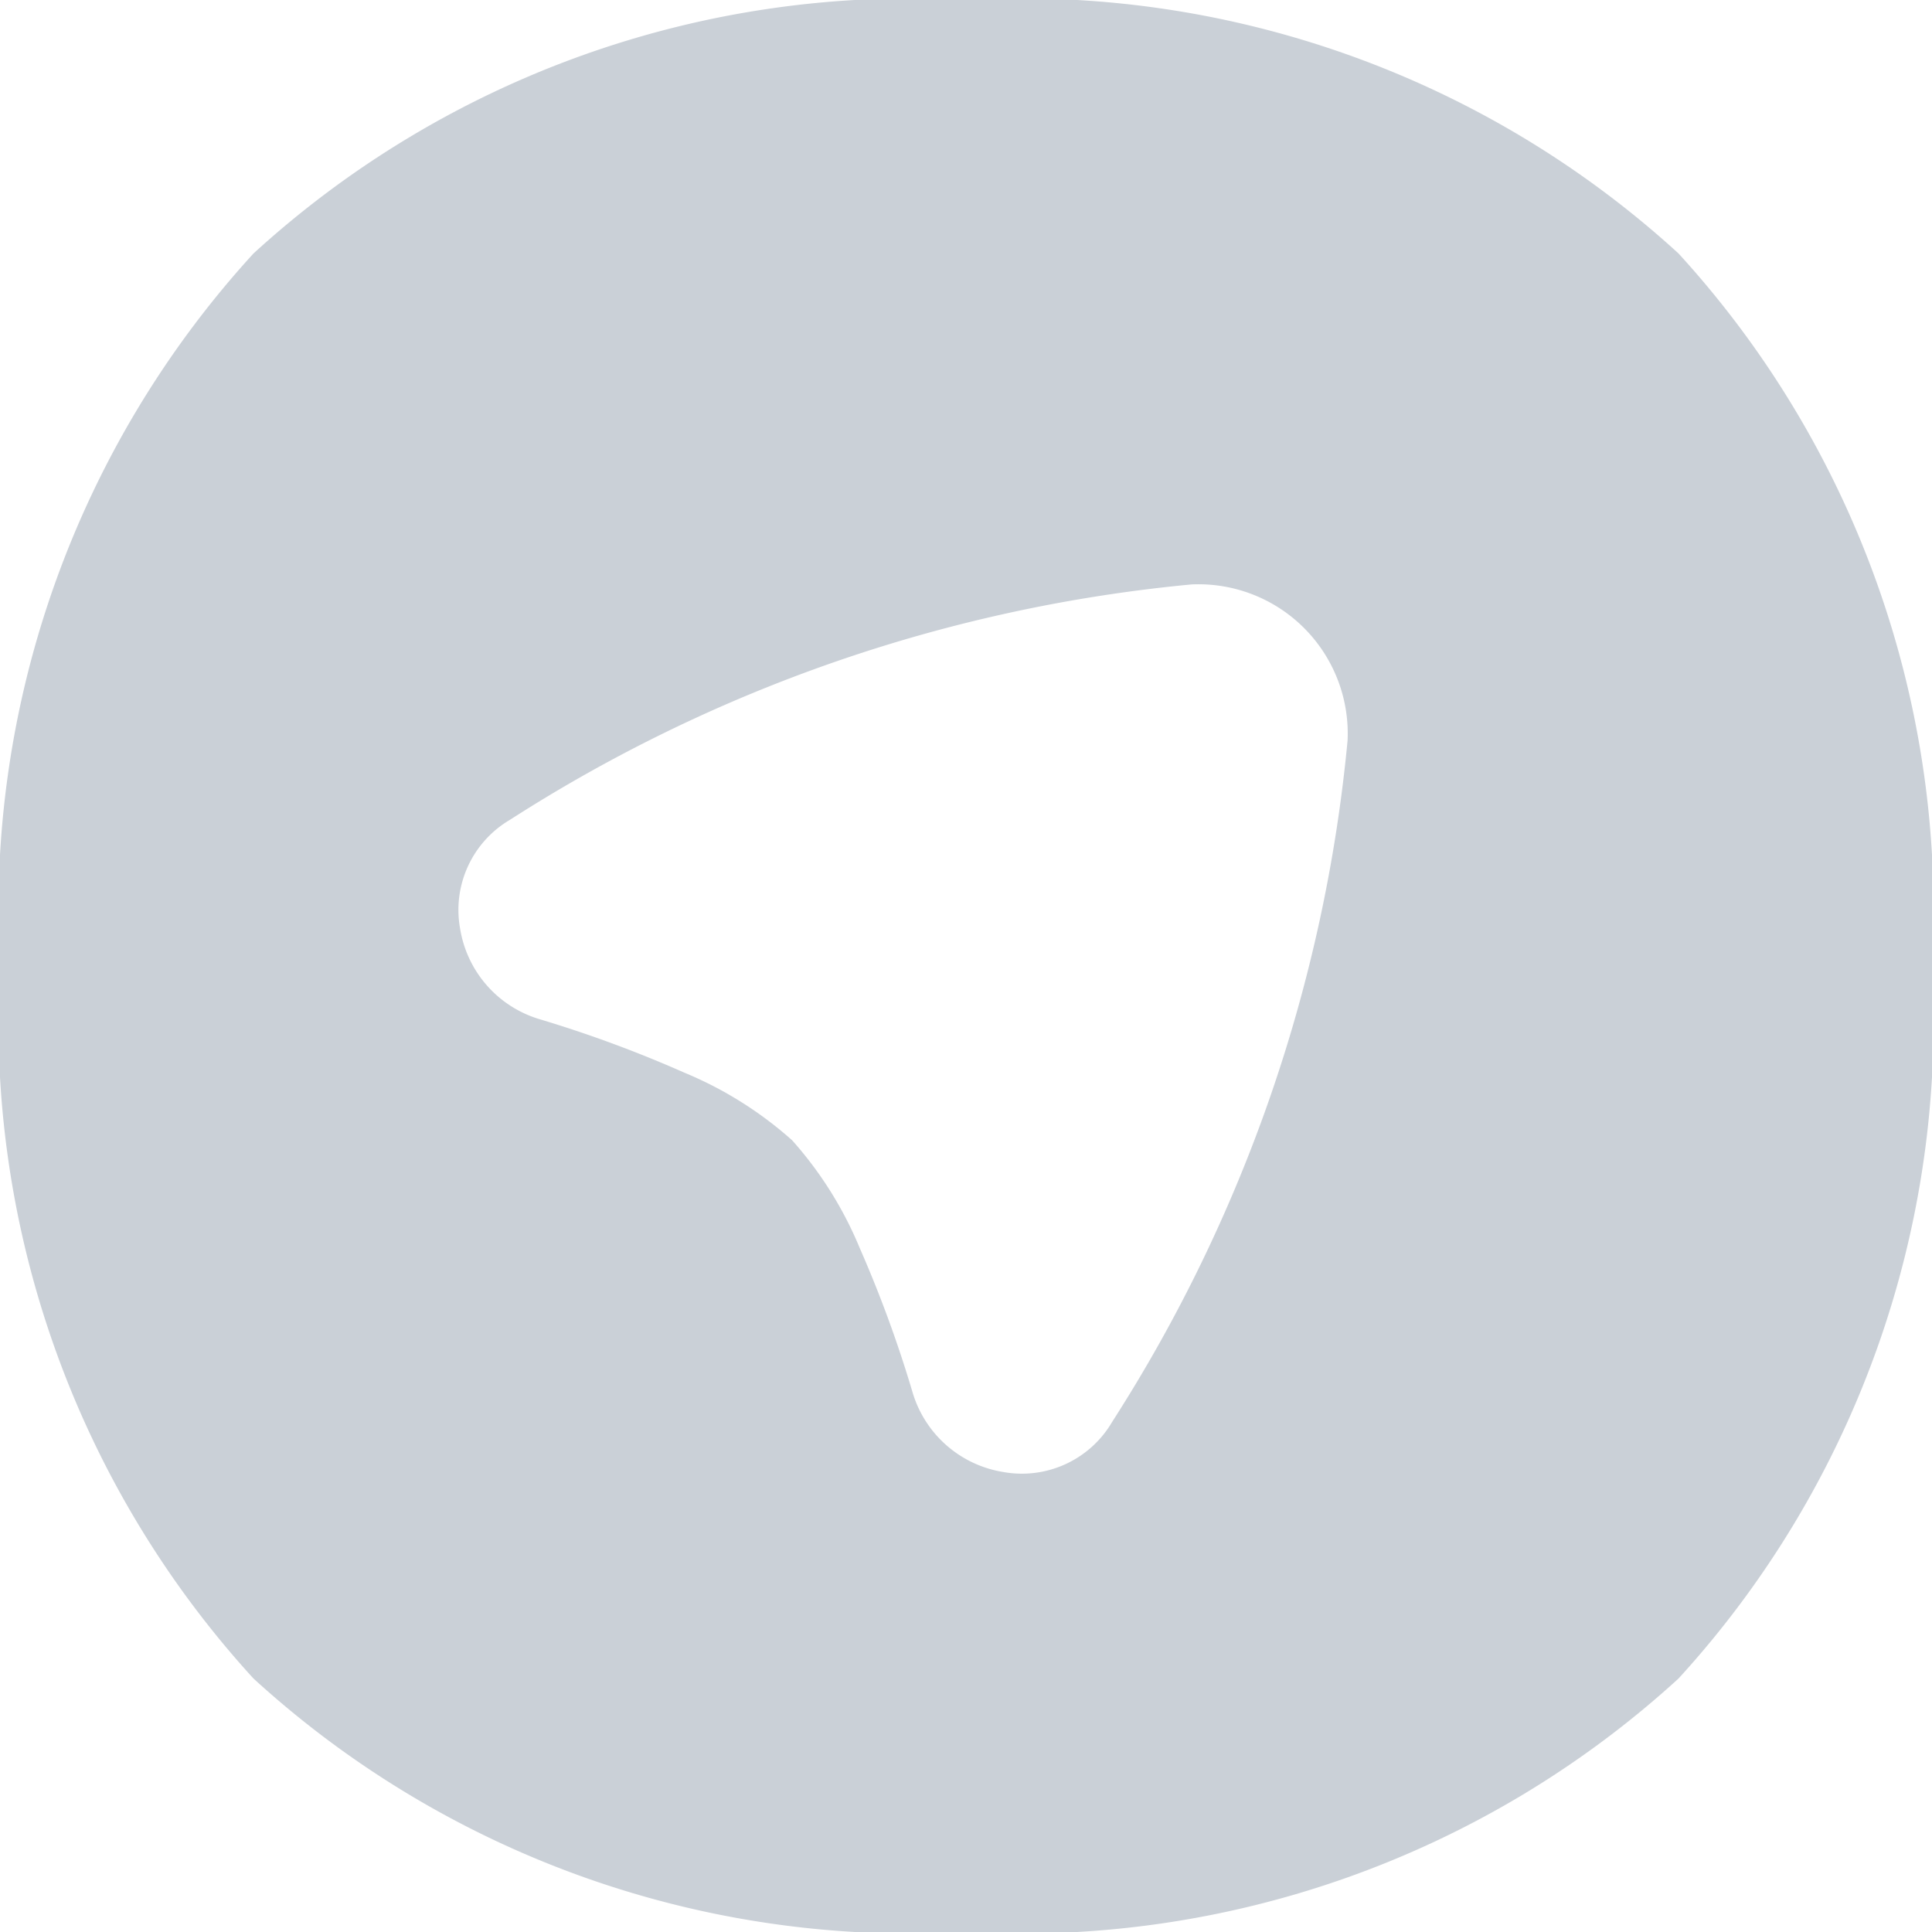 <svg xmlns="http://www.w3.org/2000/svg" width="20" height="20" viewBox="0 0 20 20">
    <path d="M2.874 2.874A10.078 10.078 0 0 1 10.25.25a10.078 10.078 0 0 1 7.376 2.624 10.078 10.078 0 0 1 2.624 7.376 10.078 10.078 0 0 1-2.624 7.376 10.078 10.078 0 0 1-7.376 2.624 10.078 10.078 0 0 1-7.376-2.624A10.078 10.078 0 0 1 .25 10.25a10.078 10.078 0 0 1 2.624-7.376zM14.2 7.916A1.545 1.545 0 0 0 12.585 6.3 15.8 15.8 0 0 0 5.53 8.736a1.082 1.082 0 0 0-.517 1.127 1.173 1.173 0 0 0 .814.935 12.735 12.735 0 0 1 1.507.556 3.933 3.933 0 0 1 1.116.7 3.932 3.932 0 0 1 .7 1.116 12.734 12.734 0 0 1 .55 1.504 1.173 1.173 0 0 0 .935.814 1.082 1.082 0 0 0 1.127-.517A15.8 15.8 0 0 0 14.2 7.916z" transform="translate(-.25 -.25)" style="fill:#cad0d7;fill-rule:evenodd"/>
</svg>
